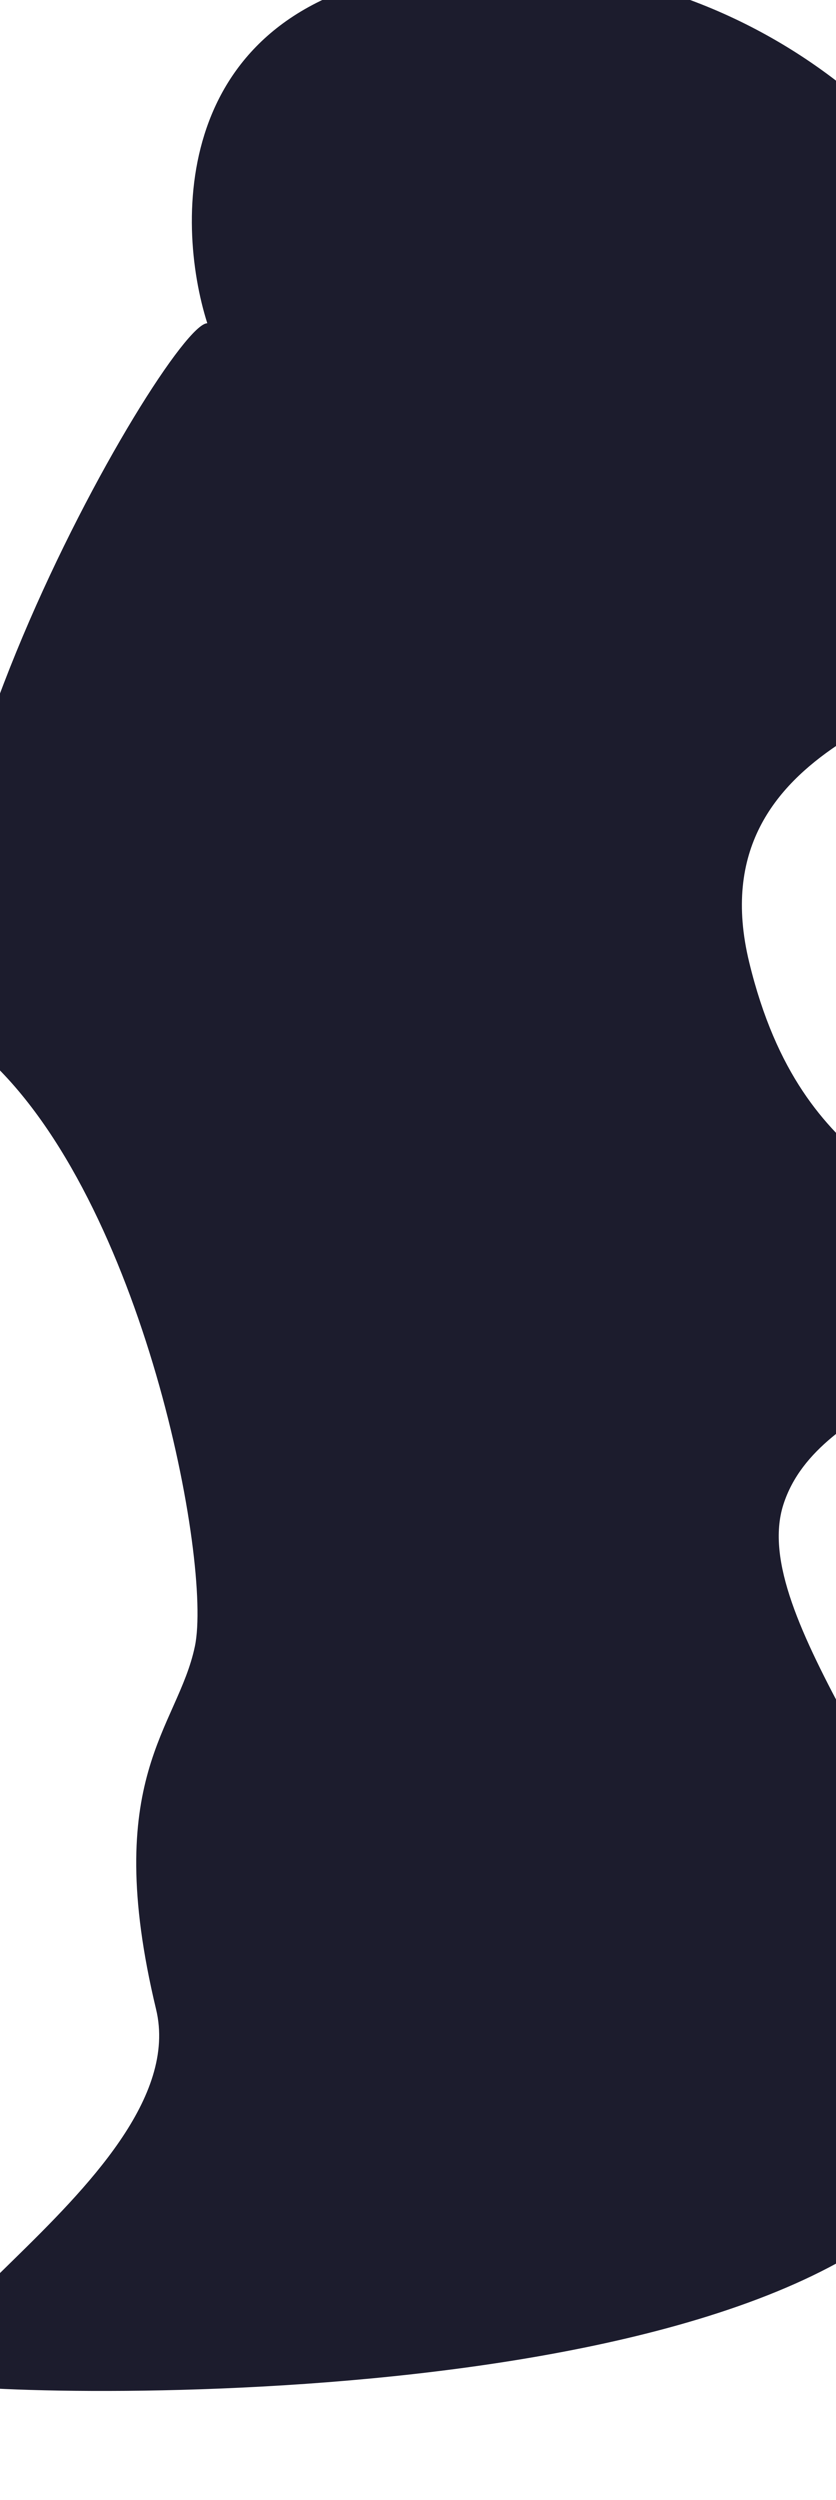 <svg width="1920" height="5737" viewBox="0 0 1920 5737" fill="none" xmlns="http://www.w3.org/2000/svg">
<g filter="url(#filter0_f)">
<path d="M976.543 -66.486C395.592 10.664 400.831 504.52 476.069 741.805C382.997 741.805 -392.237 2096.95 -31.093 2426.39C330.051 2755.84 487.216 3588.1 447.646 3777.63C408.076 3967.16 230.575 4078.45 358.475 4611.01C455.269 5014.05 -479.709 5452.64 -41.373 5479.5C463.269 5510.42 2443.13 5479.5 2242.22 4611.01C2136.15 4152.48 1716.67 3709.63 1799.15 3452.64C1881.63 3195.66 2299.62 3180.61 2231.63 2933.67C2163.64 2686.72 1845.41 2722.95 1720.57 2207.88C1595.73 1692.8 2210.45 1628.69 2249.46 1503.83C2288.48 1378.96 2289.03 899.003 2249.46 634.776C2209.89 370.548 1702.73 -162.924 976.543 -66.486Z" fill="#1C1C2D"/>
</g>
<defs>
<filter id="filter0_f" x="-409" y="-328" width="2937.93" height="6064.73" filterUnits="userSpaceOnUse" color-interpolation-filters="sRGB">
<feFlood flood-opacity="0" result="BackgroundImageFix"/>
<feBlend mode="normal" in="SourceGraphic" in2="BackgroundImageFix" result="shape"/>
<feGaussianBlur stdDeviation="125" result="effect1_foregroundBlur"/>
</filter>
</defs>
</svg>

